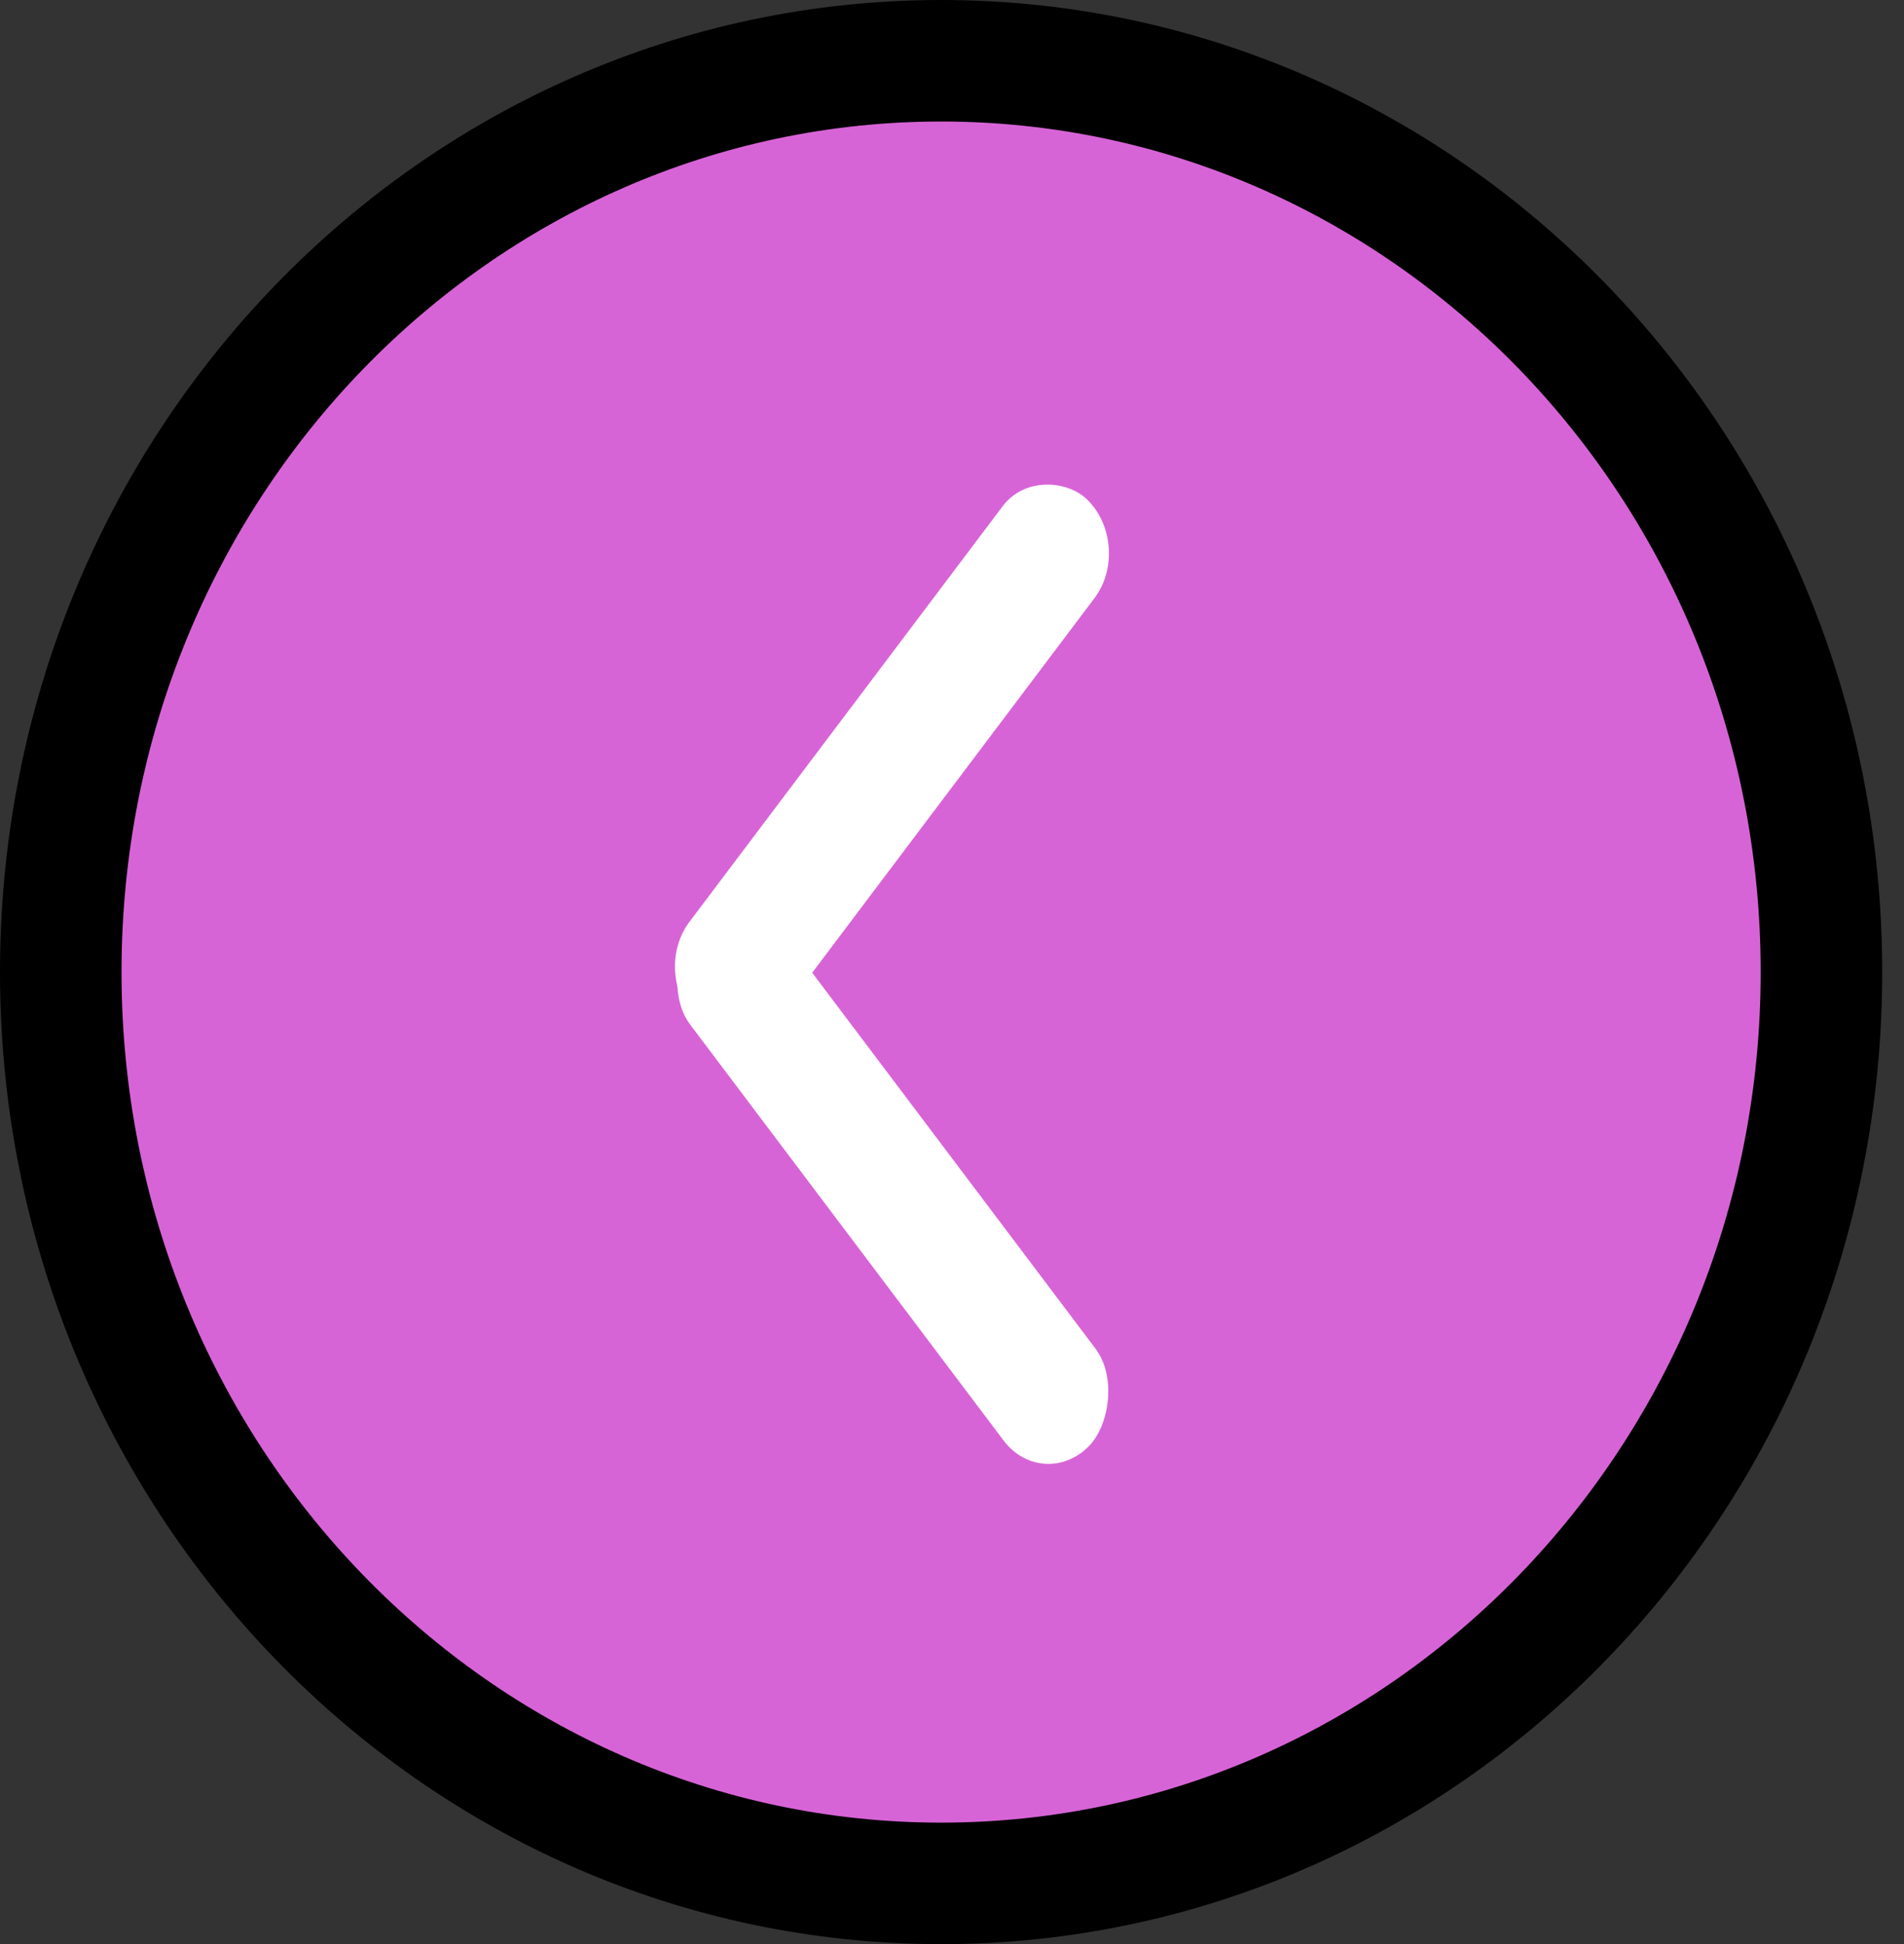 <svg width="47" height="48" viewBox="0 0 47 48" fill="none" xmlns="http://www.w3.org/2000/svg">
<rect x="0" y="0" width="47" height="48" fill="#333333" stroke="none"/>
<path d="M44.962 24C44.962 36.473 35.187 46.5 23.231 46.5C11.275 46.5 1.5 36.473 1.5 24C1.5 11.527 11.275 1.5 23.231 1.5C35.187 1.5 44.962 11.527 44.962 24Z" fill="#D764D7" stroke="black" stroke-width="3"/>
<rect width="16.059" height="3.208" rx="1.604" transform="matrix(-0.602 0.799 -0.706 -0.708 27.984 13.484)" fill="white"/>
<rect width="16.059" height="3.209" rx="1.605" transform="matrix(0.602 0.799 -0.706 0.708 18.338 21.745)" fill="white"/>
</svg>

